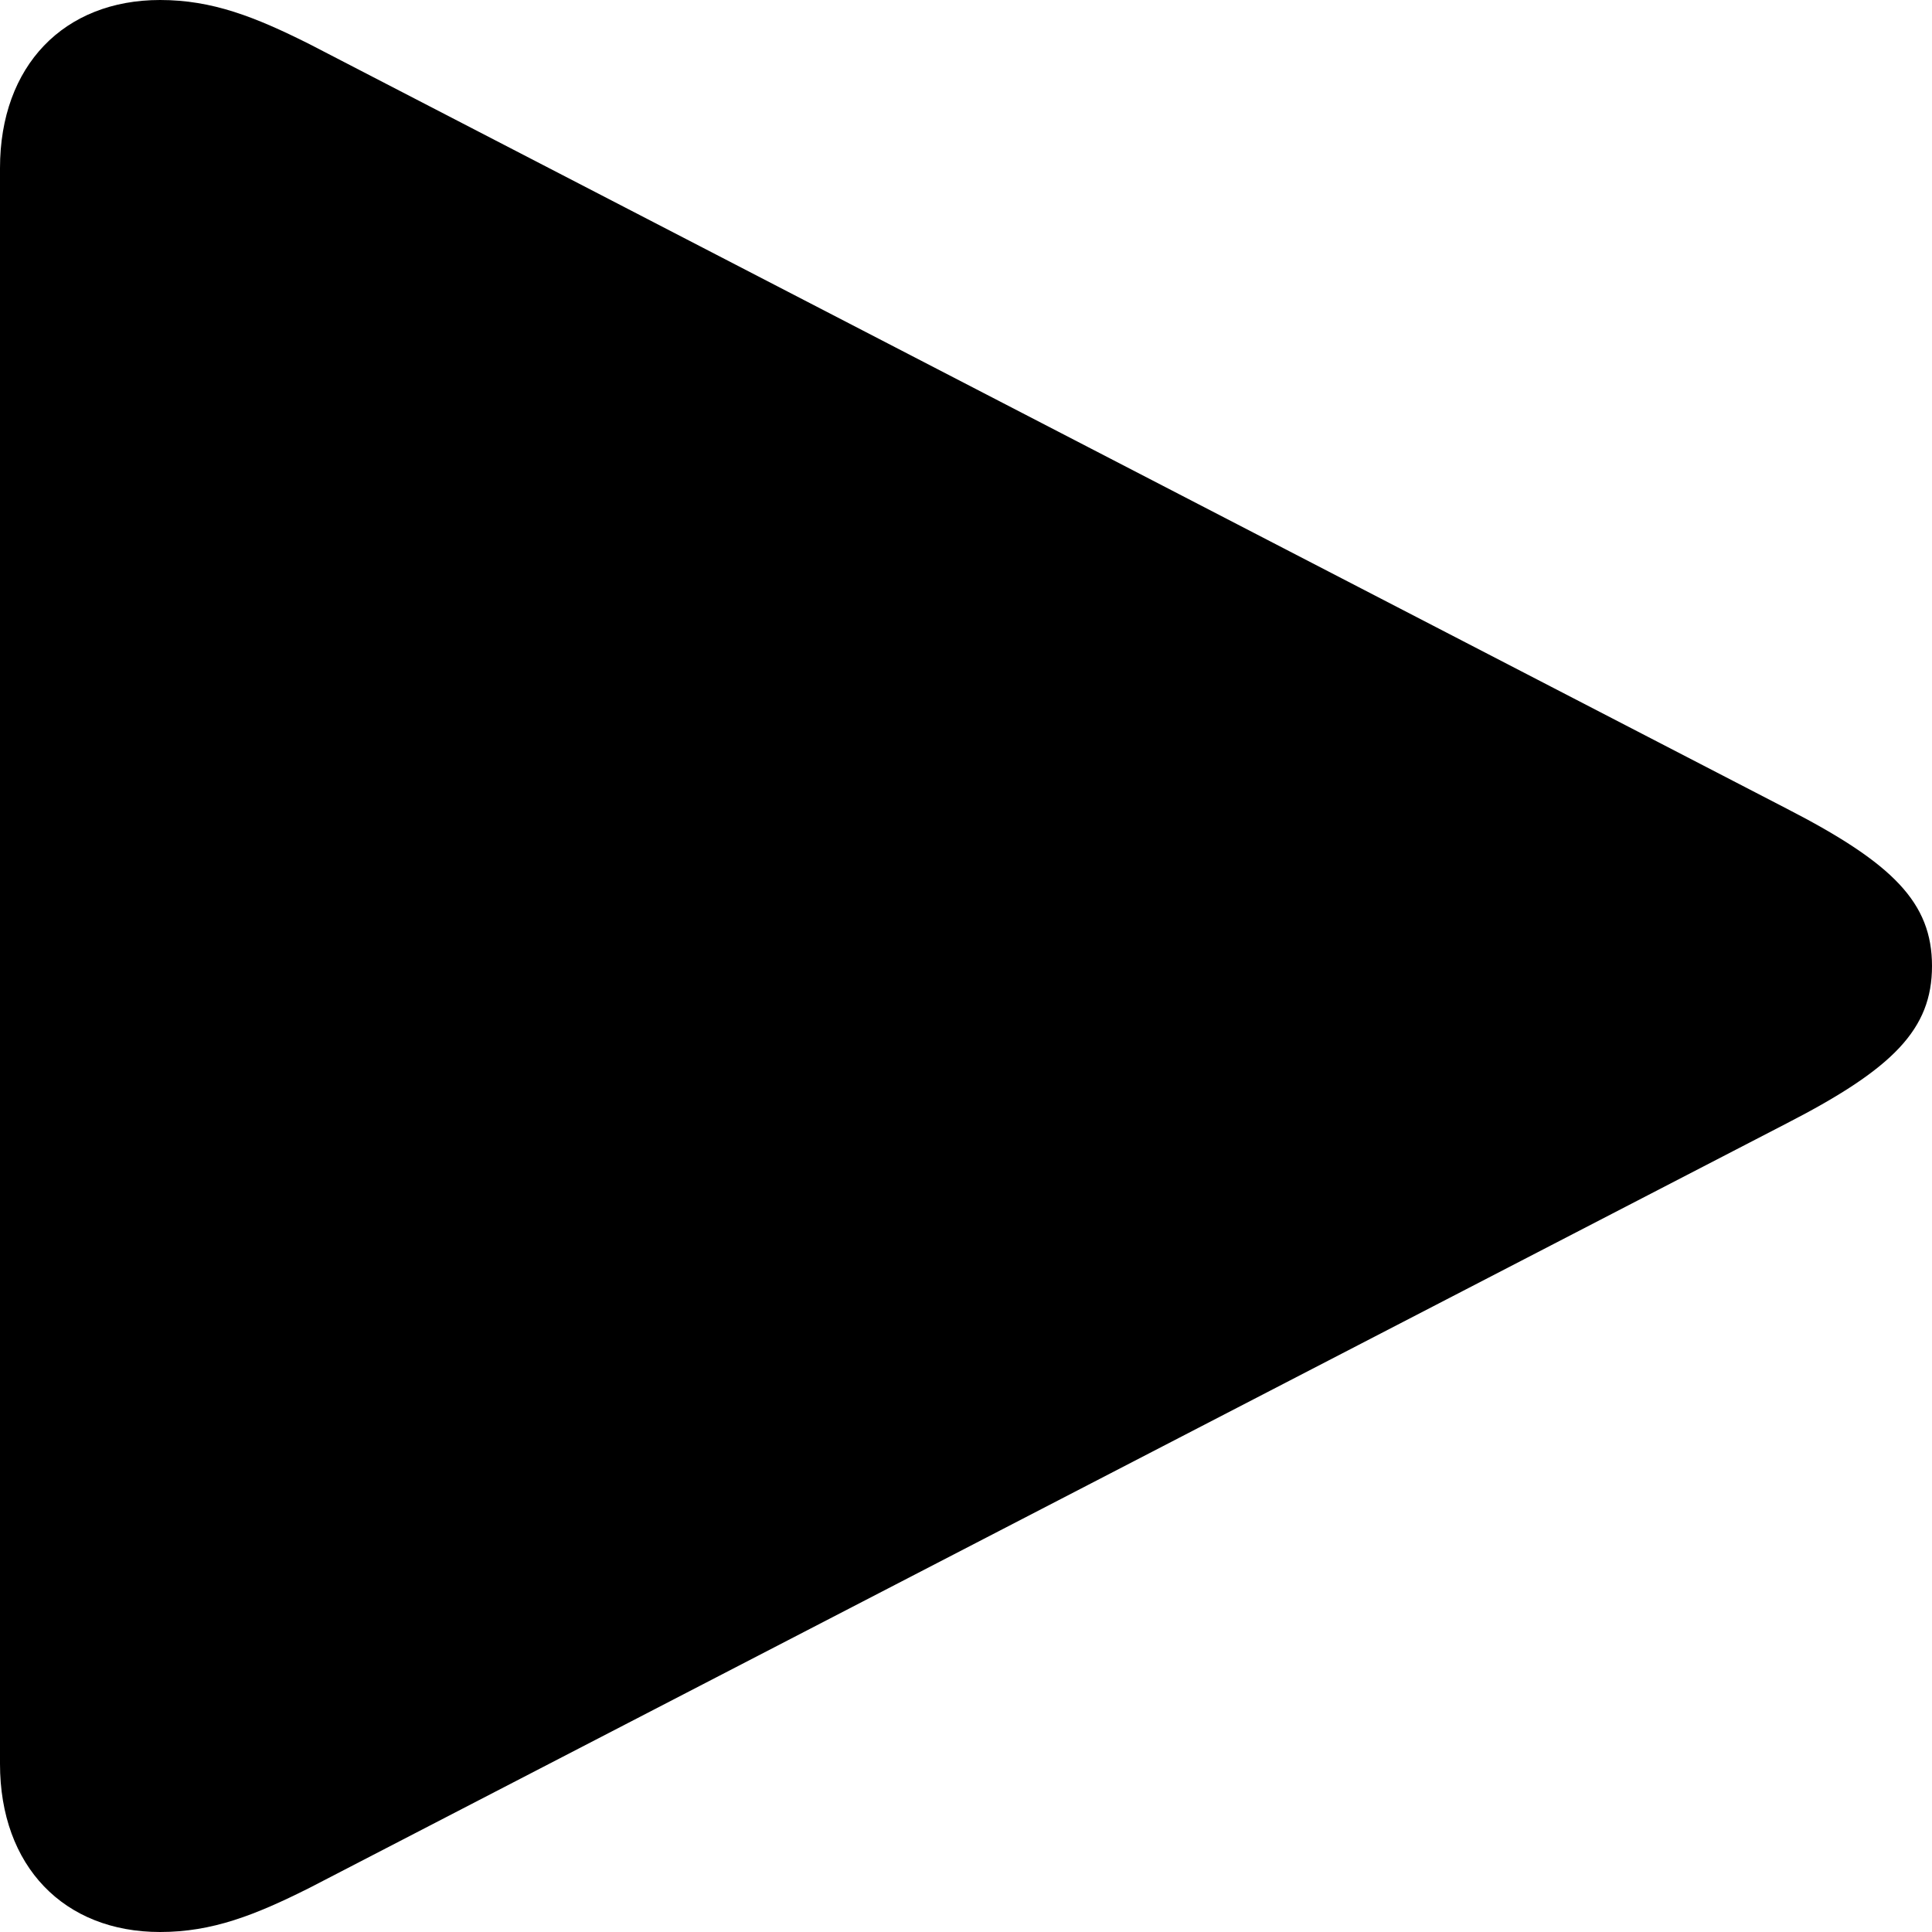 <svg width="20" height="20" viewBox="0 0 20 20" fill="none" xmlns="http://www.w3.org/2000/svg">
<path d="M1.657 20C2.196 20 2.638 19.827 3.204 19.543L18.494 11.63C19.599 11.062 20 10.654 20 10C20 9.346 19.599 8.938 18.494 8.37L3.204 0.457C2.638 0.173 2.196 0 1.657 0C0.663 0 0 0.679 0 1.741V18.259C0 19.321 0.663 20 1.657 20Z" fill="currentColor"/>
</svg>
